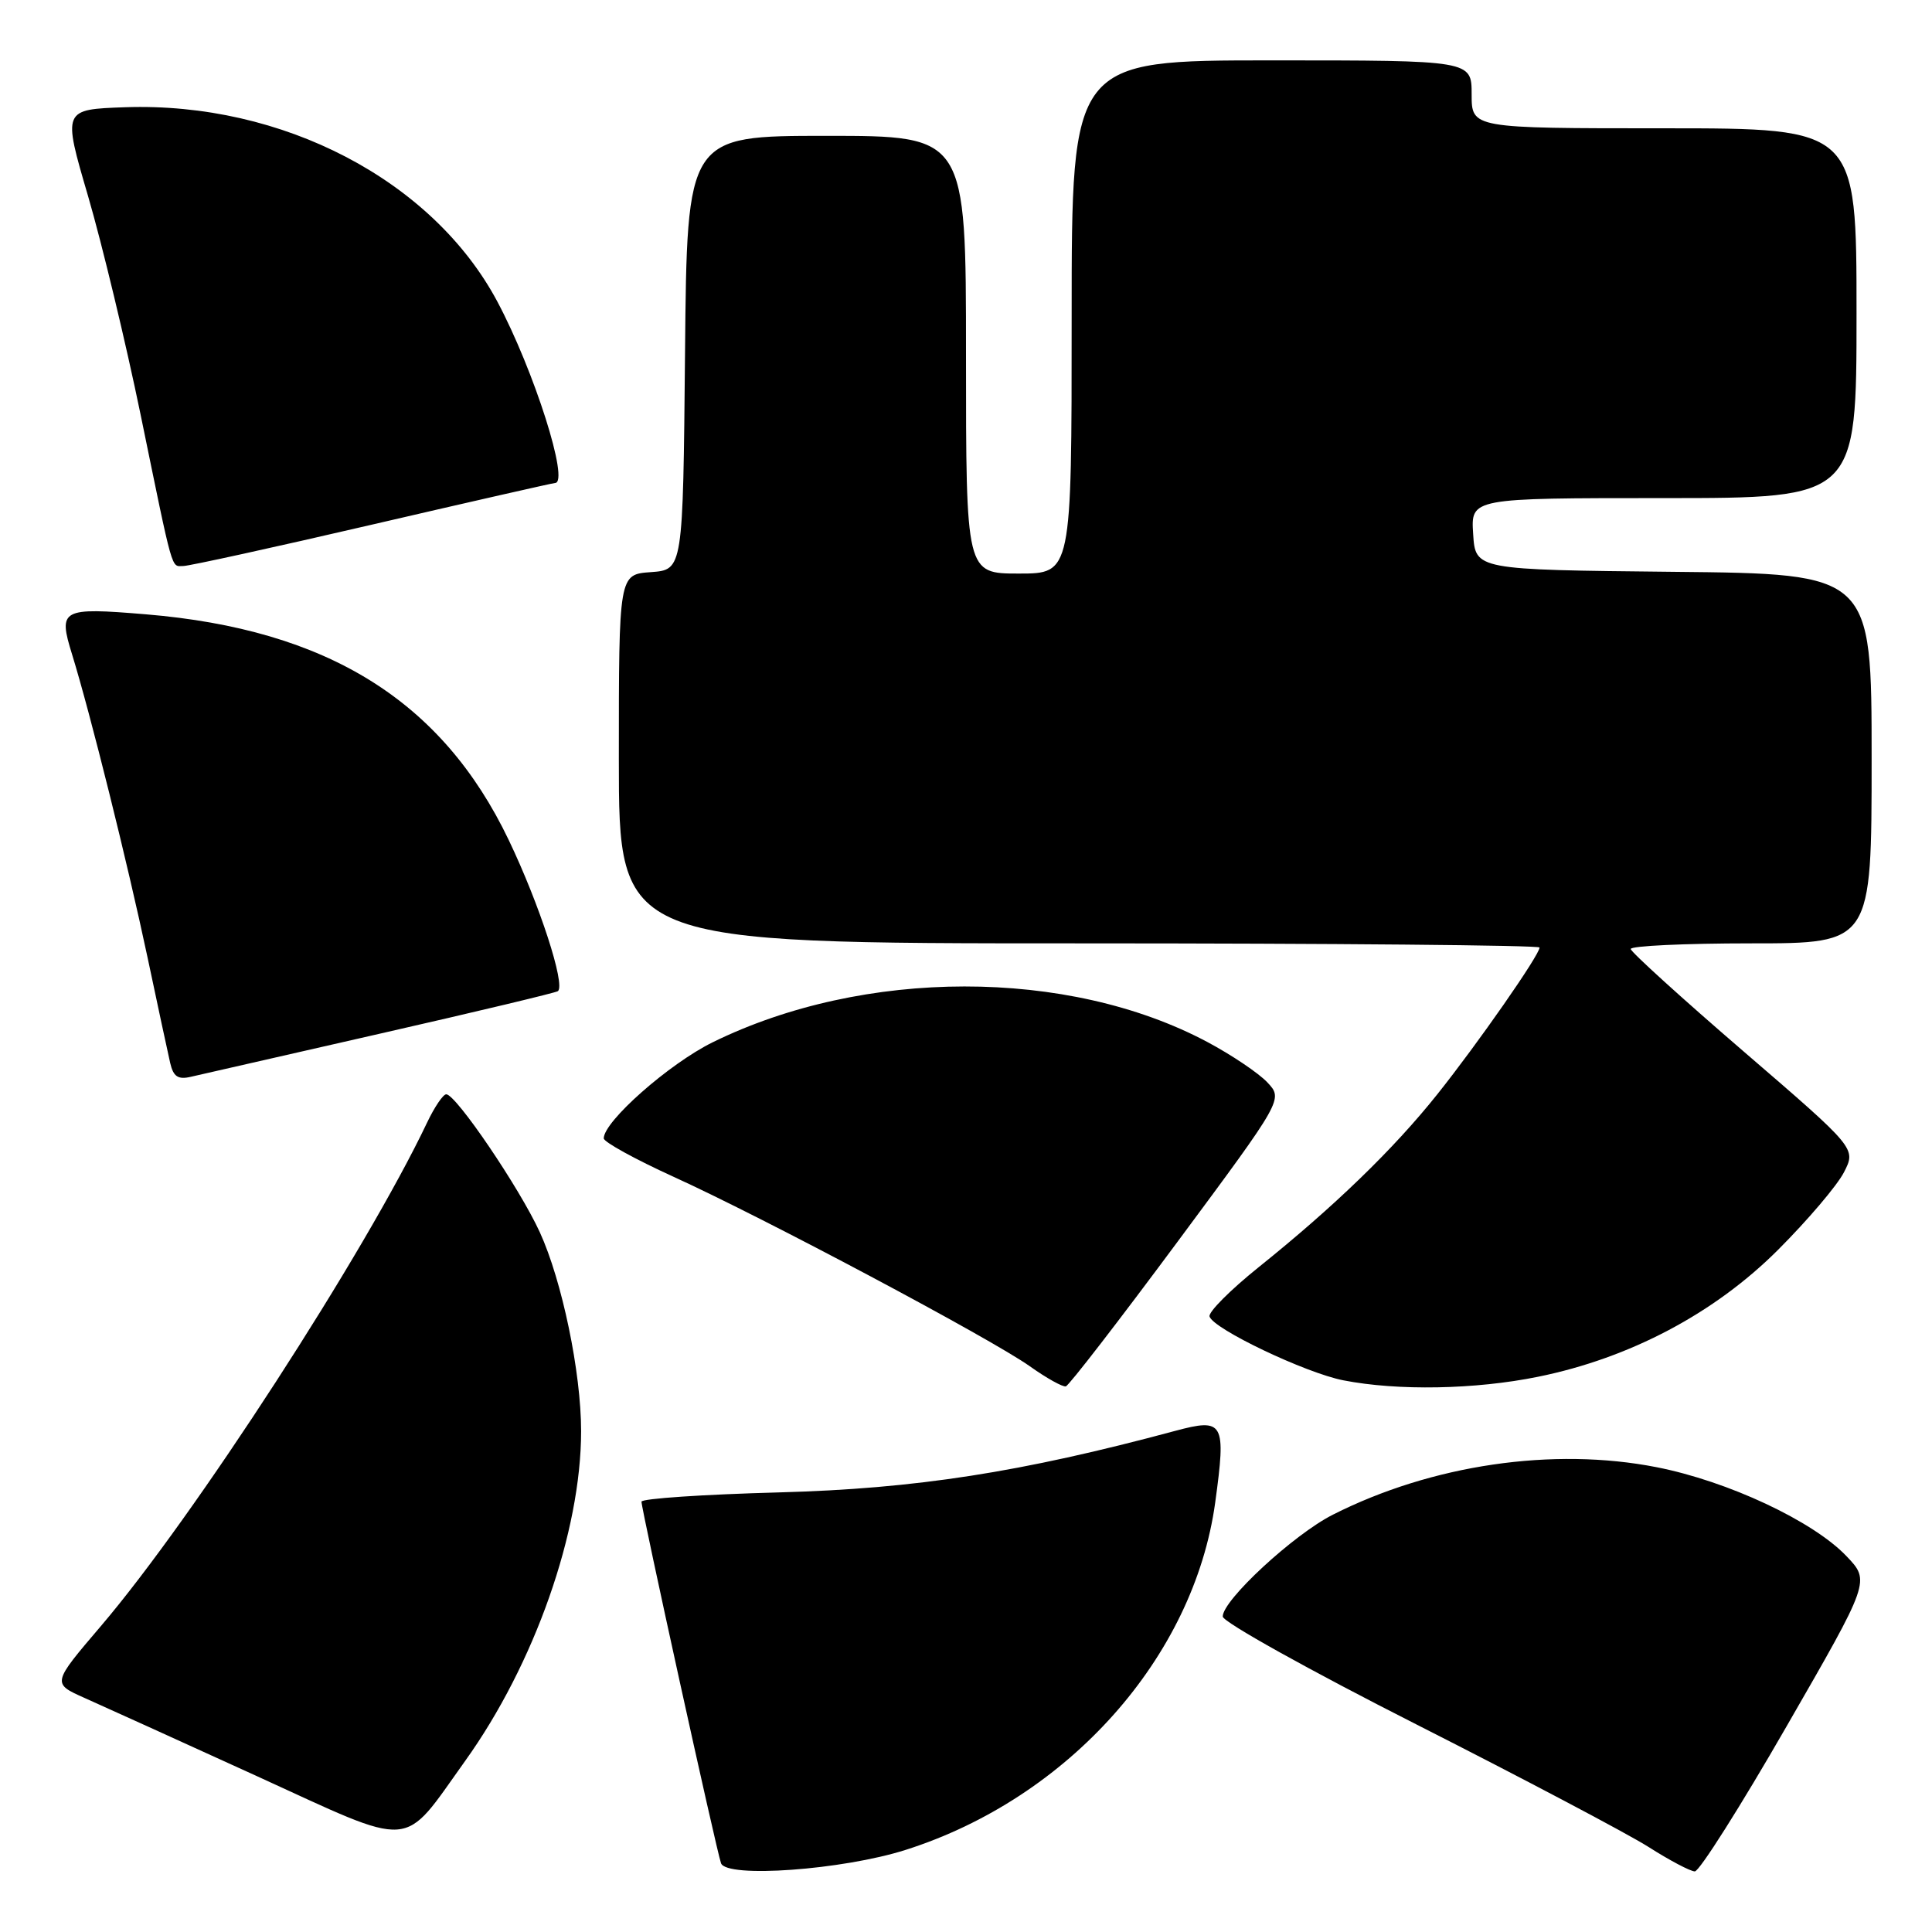 <?xml version="1.0" encoding="UTF-8" standalone="no"?>
<!DOCTYPE svg PUBLIC "-//W3C//DTD SVG 1.1//EN" "http://www.w3.org/Graphics/SVG/1.1/DTD/svg11.dtd" >
<svg xmlns="http://www.w3.org/2000/svg" xmlns:xlink="http://www.w3.org/1999/xlink" version="1.1" viewBox="0 0 256 256">
 <g >
 <path fill="currentColor"
d=" M 120.00 245.12 C 141.57 238.26 158.20 219.60 161.02 199.10 C 162.48 188.43 162.17 187.87 155.71 189.60 C 135.28 195.10 121.33 197.26 103.25 197.75 C 93.21 198.02 85.00 198.57 85.00 198.98 C 85.00 200.04 94.94 245.25 95.54 246.89 C 96.26 248.89 111.65 247.78 120.00 245.12 Z  M 236.73 228.75 C 247.82 209.50 247.82 209.50 244.66 206.19 C 240.23 201.54 228.94 196.26 219.50 194.41 C 205.78 191.72 189.71 194.08 176.62 200.70 C 171.41 203.33 161.99 212.05 162.02 214.20 C 162.03 214.92 173.58 221.35 187.69 228.50 C 201.79 235.65 215.62 242.95 218.42 244.72 C 221.21 246.50 223.98 247.96 224.57 247.97 C 225.16 247.99 230.64 239.34 236.73 228.75 Z  M 61.63 233.34 C 70.82 220.52 77.00 202.95 77.00 189.63 C 77.00 181.85 74.48 169.73 71.53 163.28 C 68.85 157.42 60.42 145.00 59.13 145.00 C 58.71 145.00 57.57 146.69 56.59 148.75 C 48.43 165.92 25.66 201.06 13.38 215.45 C 6.89 223.06 6.89 223.06 11.19 224.98 C 13.56 226.03 23.82 230.69 34.00 235.33 C 55.25 245.04 53.14 245.19 61.63 233.34 Z  M 156.00 164.58 C 170.03 145.66 170.03 145.66 167.93 143.42 C 166.77 142.19 163.19 139.78 159.98 138.07 C 141.53 128.24 114.44 128.26 94.41 138.12 C 88.65 140.96 80.00 148.59 80.00 150.84 C 80.00 151.32 84.16 153.61 89.25 155.93 C 101.21 161.37 131.25 177.35 136.46 181.04 C 138.68 182.62 140.83 183.81 141.23 183.70 C 141.64 183.59 148.28 174.99 156.00 164.58 Z  M 203.79 182.43 C 215.96 179.96 227.19 174.02 235.60 165.61 C 239.51 161.70 243.44 157.08 244.33 155.34 C 245.96 152.17 245.96 152.17 231.06 139.34 C 222.86 132.28 216.12 126.16 216.08 125.75 C 216.03 125.34 223.20 125.00 232.00 125.00 C 248.00 125.00 248.00 125.00 248.00 100.52 C 248.00 76.03 248.00 76.03 221.75 75.77 C 195.50 75.50 195.50 75.50 195.20 70.75 C 194.89 66.00 194.89 66.00 220.45 66.00 C 246.00 66.00 246.00 66.00 246.00 41.50 C 246.00 17.00 246.00 17.00 220.50 17.00 C 195.00 17.00 195.00 17.00 195.00 12.50 C 195.00 8.00 195.00 8.00 168.50 8.00 C 142.00 8.00 142.00 8.00 142.00 42.00 C 142.00 76.00 142.00 76.00 135.00 76.00 C 128.00 76.00 128.00 76.00 128.00 47.00 C 128.00 18.00 128.00 18.00 109.52 18.00 C 91.03 18.00 91.03 18.00 90.77 46.75 C 90.50 75.50 90.50 75.50 86.25 75.81 C 82.00 76.11 82.00 76.11 82.00 100.56 C 82.00 125.00 82.00 125.00 143.00 125.00 C 176.55 125.00 204.00 125.25 204.00 125.55 C 204.00 126.53 195.82 138.27 190.45 145.00 C 184.64 152.29 176.79 159.88 166.73 167.95 C 163.01 170.94 160.10 173.86 160.27 174.44 C 160.74 176.08 172.98 181.92 178.00 182.90 C 185.21 184.31 195.49 184.12 203.79 182.43 Z  M 50.50 136.93 C 63.15 134.05 73.70 131.53 73.93 131.33 C 74.95 130.47 71.48 119.81 67.41 111.31 C 58.58 92.85 43.39 83.40 19.33 81.40 C 8.11 80.47 7.69 80.70 9.55 86.71 C 11.97 94.55 16.89 114.32 19.54 126.82 C 20.90 133.24 22.25 139.56 22.55 140.85 C 22.97 142.66 23.59 143.08 25.29 142.68 C 26.51 142.40 37.85 139.81 50.50 136.93 Z  M 49.36 69.50 C 62.41 66.47 73.29 64.00 73.54 64.00 C 75.51 64.00 70.78 49.13 65.90 39.96 C 57.33 23.89 37.41 13.49 16.58 14.21 C 8.30 14.50 8.30 14.50 11.67 25.99 C 13.52 32.32 16.66 45.37 18.64 54.99 C 23.03 76.35 22.65 75.00 24.29 75.00 C 25.04 75.00 36.32 72.53 49.36 69.50 Z "/>
</g>
</svg>